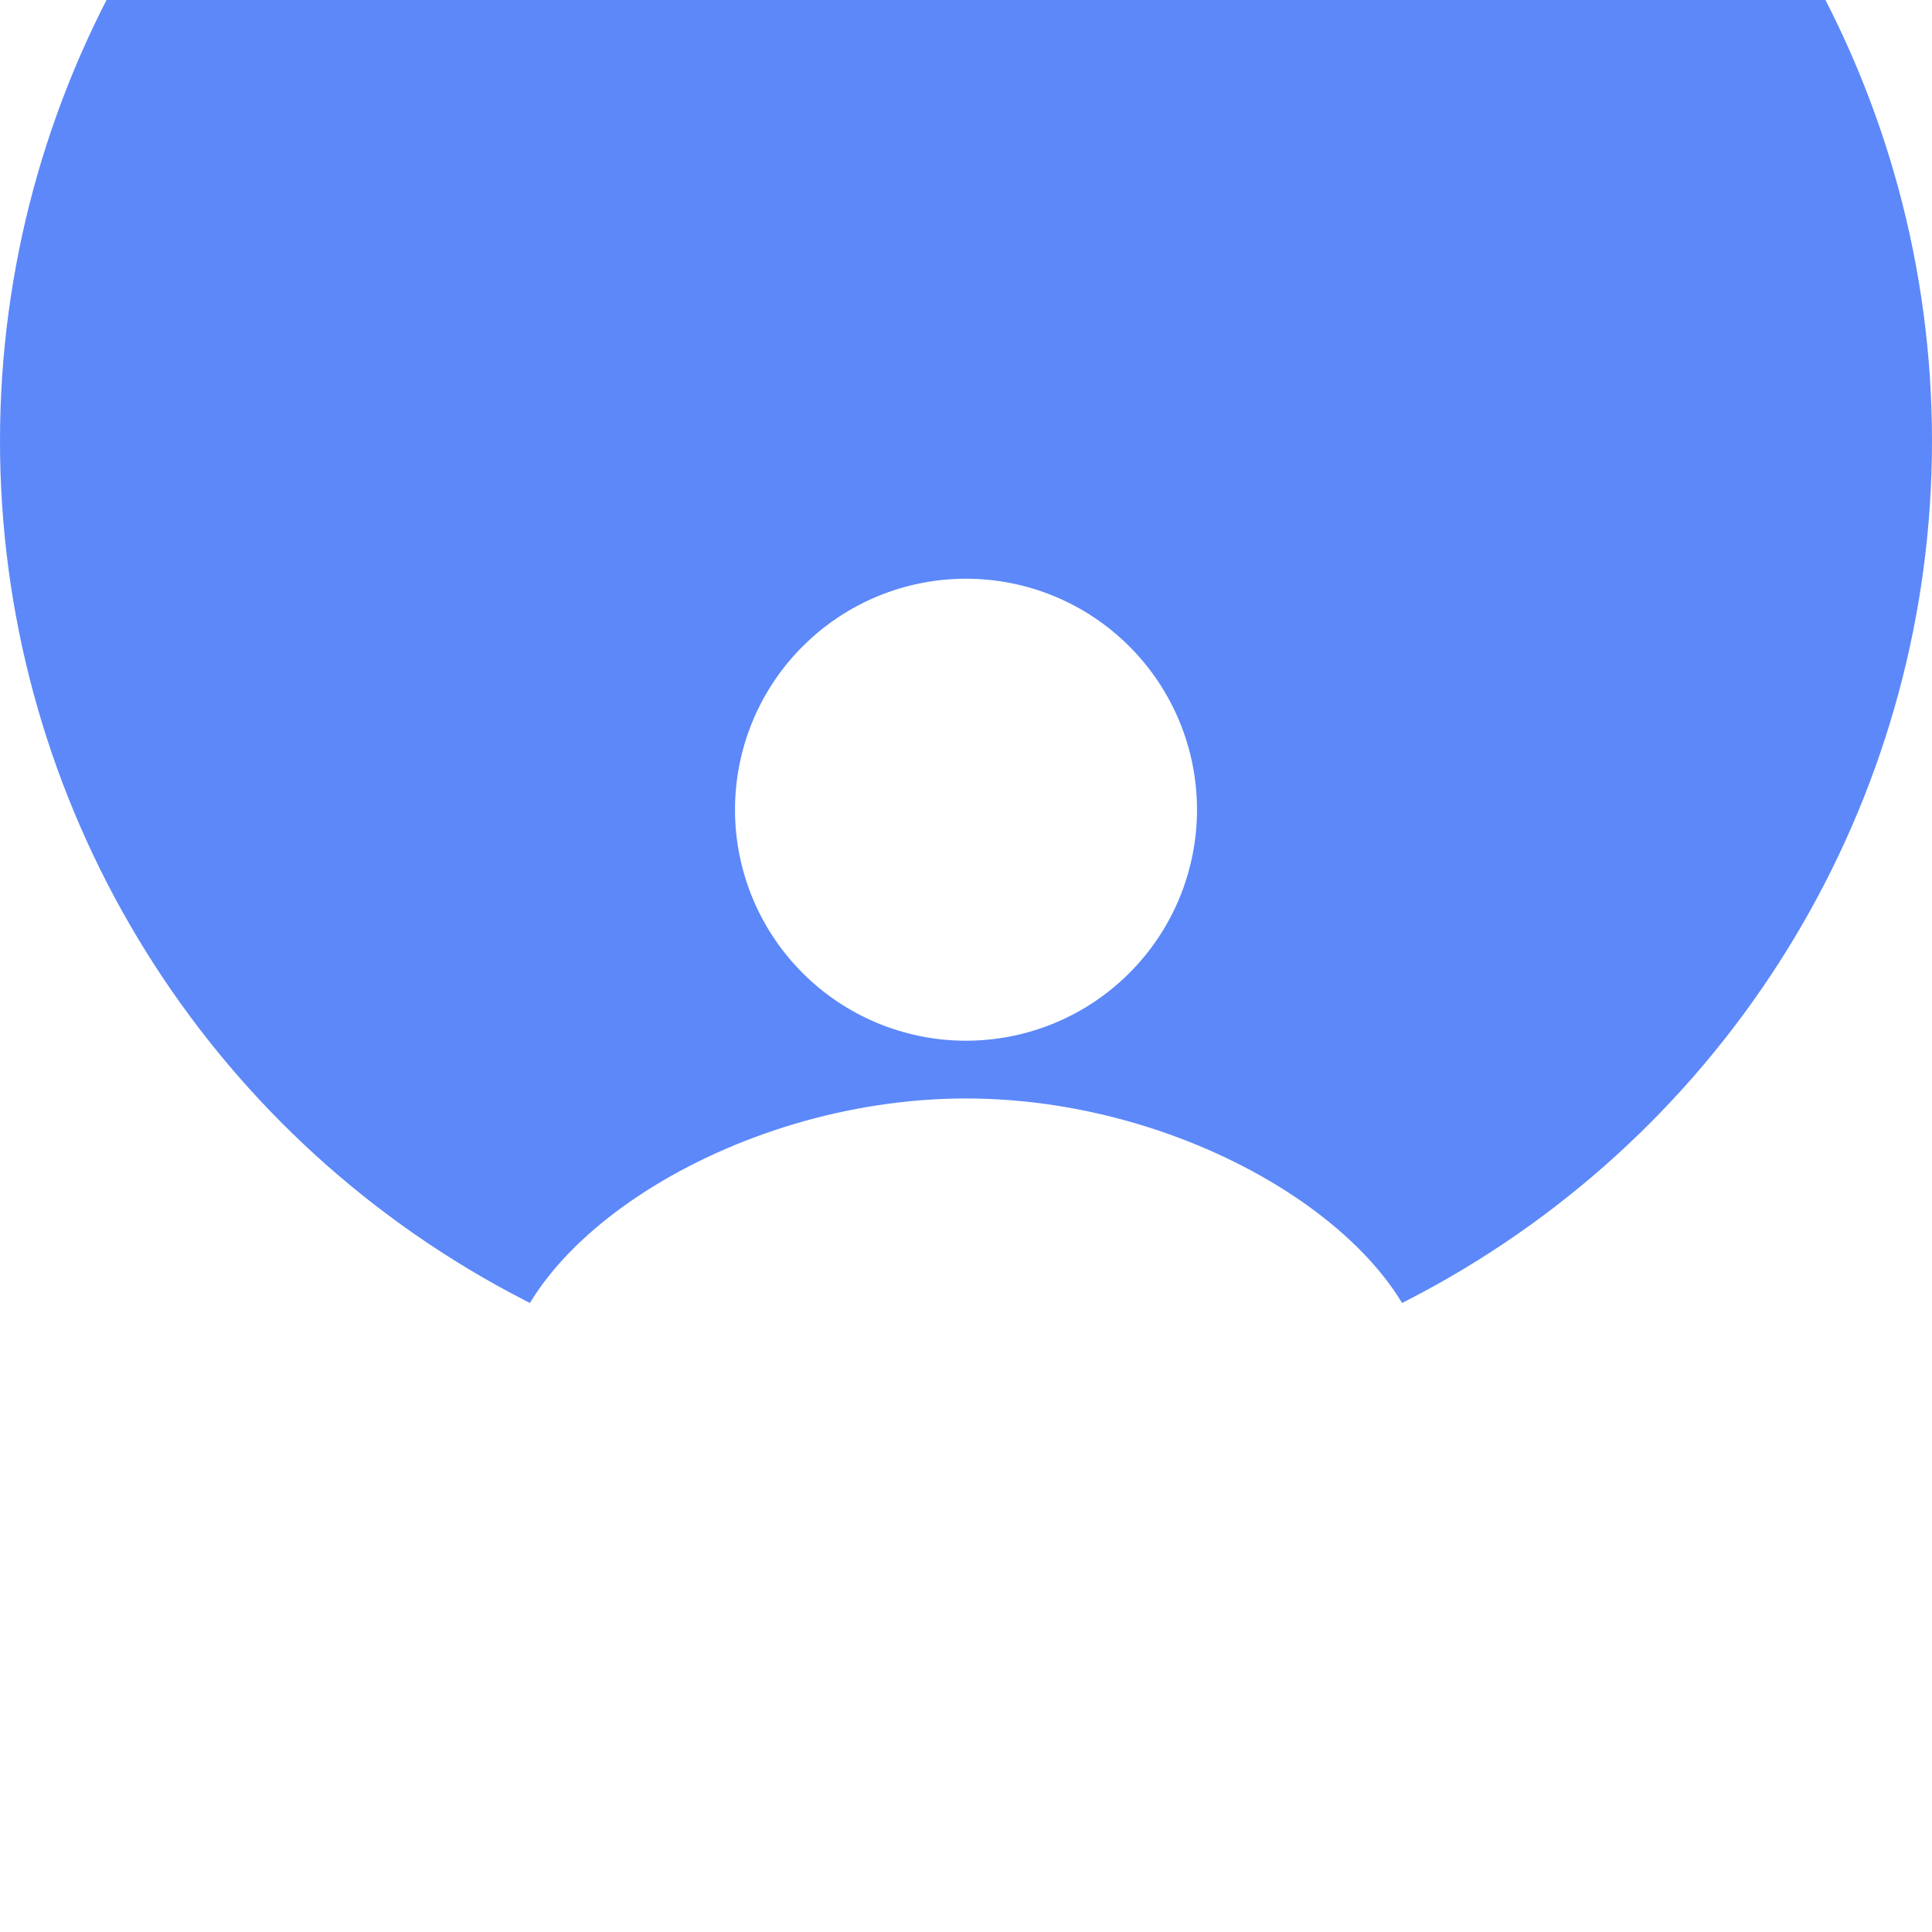 <svg width="46" height="46" viewBox="0 0 46 46" fill="none" xmlns="http://www.w3.org/2000/svg">
<g clip-path="url(#clip0_1_85)">
<g filter="url(#filter0_ii_1_85)">
<circle cx="23" cy="23" r="23" fill="#5C88F9"/>
</g>
<g filter="url(#filter1_dii_1_85)">
<path d="M23 12C24.459 12 25.858 12.579 26.889 13.611C27.921 14.642 28.5 16.041 28.5 17.5C28.5 18.959 27.921 20.358 26.889 21.389C25.858 22.421 24.459 23 23 23C21.541 23 20.142 22.421 19.111 21.389C18.079 20.358 17.5 18.959 17.5 17.5C17.5 16.041 18.079 14.642 19.111 13.611C20.142 12.579 21.541 12 23 12V12ZM23 34C23 34 34 34 34 31.25C34 27.95 28.637 24.375 23 24.375C17.363 24.375 12 27.95 12 31.25C12 34 23 34 23 34Z" fill="white"/>
</g>
</g>
<defs>
<filter id="filter0_ii_1_85" x="0" y="-9" width="46" height="55" filterUnits="userSpaceOnUse" color-interpolation-filters="sRGB">
<feFlood flood-opacity="0" result="BackgroundImageFix"/>
<feBlend mode="normal" in="SourceGraphic" in2="BackgroundImageFix" result="shape"/>
<feColorMatrix in="SourceAlpha" type="matrix" values="0 0 0 0 0 0 0 0 0 0 0 0 0 0 0 0 0 0 127 0" result="hardAlpha"/>
<feOffset dy="-3.5"/>
<feGaussianBlur stdDeviation="2.36"/>
<feComposite in2="hardAlpha" operator="arithmetic" k2="-1" k3="1"/>
<feColorMatrix type="matrix" values="0 0 0 0 1 0 0 0 0 1 0 0 0 0 1 0 0 0 0.25 0"/>
<feBlend mode="normal" in2="shape" result="effect1_innerShadow_1_85"/>
<feColorMatrix in="SourceAlpha" type="matrix" values="0 0 0 0 0 0 0 0 0 0 0 0 0 0 0 0 0 0 127 0" result="hardAlpha"/>
<feOffset dy="-9"/>
<feGaussianBlur stdDeviation="5.5"/>
<feComposite in2="hardAlpha" operator="arithmetic" k2="-1" k3="1"/>
<feColorMatrix type="matrix" values="0 0 0 0 0.071 0 0 0 0 0.137 0 0 0 0 0.718 0 0 0 0.35 0"/>
<feBlend mode="normal" in2="effect1_innerShadow_1_85" result="effect2_innerShadow_1_85"/>
</filter>
<filter id="filter1_dii_1_85" x="2.101" y="7.502" width="41.798" height="41.798" filterUnits="userSpaceOnUse" color-interpolation-filters="sRGB">
<feFlood flood-opacity="0" result="BackgroundImageFix"/>
<feColorMatrix in="SourceAlpha" type="matrix" values="0 0 0 0 0 0 0 0 0 0 0 0 0 0 0 0 0 0 127 0" result="hardAlpha"/>
<feOffset dy="5.401"/>
<feGaussianBlur stdDeviation="4.949"/>
<feComposite in2="hardAlpha" operator="out"/>
<feColorMatrix type="matrix" values="0 0 0 0 0 0 0 0 0 0.043 0 0 0 0 0.451 0 0 0 0.25 0"/>
<feBlend mode="normal" in2="BackgroundImageFix" result="effect1_dropShadow_1_85"/>
<feBlend mode="normal" in="SourceGraphic" in2="effect1_dropShadow_1_85" result="shape"/>
<feColorMatrix in="SourceAlpha" type="matrix" values="0 0 0 0 0 0 0 0 0 0 0 0 0 0 0 0 0 0 127 0" result="hardAlpha"/>
<feOffset dy="-3.6"/>
<feGaussianBlur stdDeviation="2.249"/>
<feComposite in2="hardAlpha" operator="arithmetic" k2="-1" k3="1"/>
<feColorMatrix type="matrix" values="0 0 0 0 0.69 0 0 0 0 0.776 0 0 0 0 1 0 0 0 1 0"/>
<feBlend mode="normal" in2="shape" result="effect2_innerShadow_1_85"/>
<feColorMatrix in="SourceAlpha" type="matrix" values="0 0 0 0 0 0 0 0 0 0 0 0 0 0 0 0 0 0 127 0" result="hardAlpha"/>
<feOffset dy="-0.022"/>
<feComposite in2="hardAlpha" operator="arithmetic" k2="-1" k3="1"/>
<feColorMatrix type="matrix" values="0 0 0 0 1 0 0 0 0 1 0 0 0 0 1 0 0 0 0.75 0"/>
<feBlend mode="normal" in2="effect2_innerShadow_1_85" result="effect3_innerShadow_1_85"/>
</filter>
<clipPath id="clip0_1_85">
<rect width="46" height="46" fill="white"/>
</clipPath>
</defs>
</svg>
